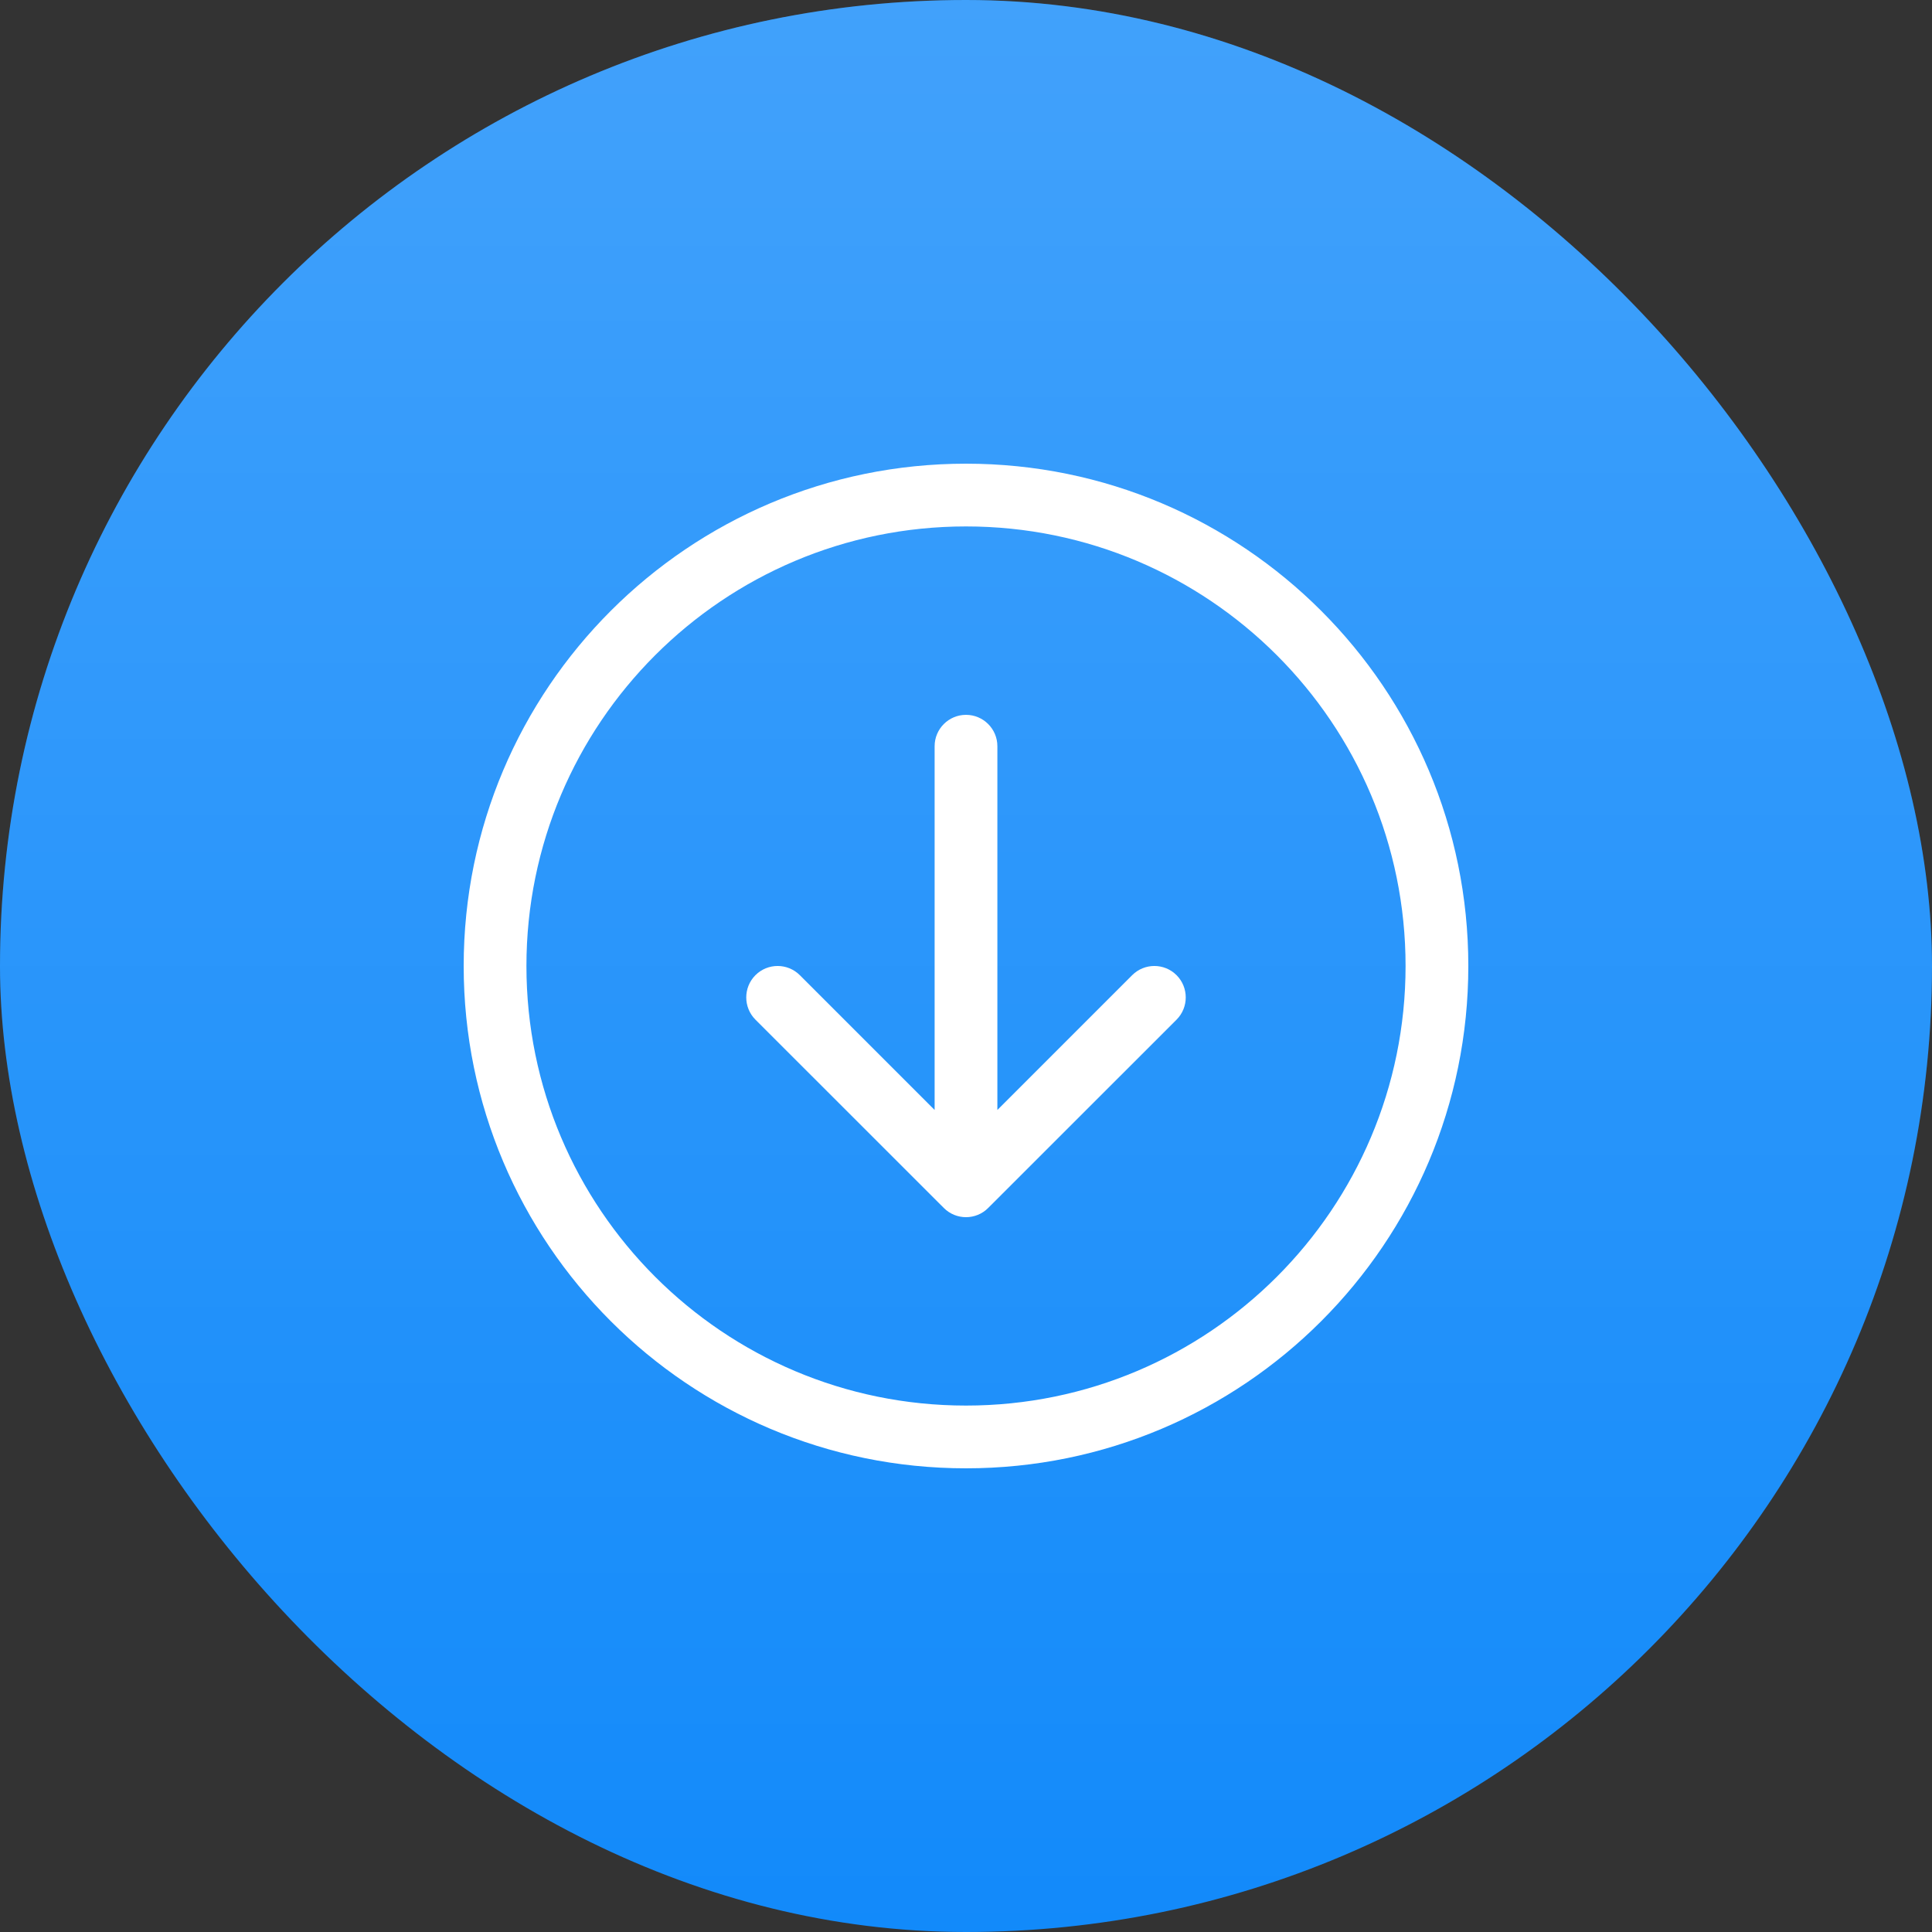 <svg width="25" height="25" viewBox="0 0 25 25" fill="none" xmlns="http://www.w3.org/2000/svg">
<rect x="0" y="0" width="25" height="25" fill="#333333" stroke="none"/>
<rect width="25" height="25" rx="12.5" fill="#128AFA"/>
<rect width="25" height="25" rx="12.5" fill="url(#paint0_linear_193_5376)" fill-opacity="0.2"/>
<path fill-rule="evenodd" clip-rule="evenodd" d="M6.812 12.5C6.812 15.641 9.359 18.188 12.5 18.188C15.641 18.188 18.188 15.641 18.188 12.5C18.188 9.359 15.641 6.812 12.5 6.812C9.359 6.812 6.812 9.359 6.812 12.5ZM19 12.5C19 16.09 16.09 19 12.5 19C8.91 19 6 16.09 6 12.5C6 8.91 8.91 6 12.5 6C16.09 6 19 8.91 19 12.5ZM12.906 9.656C12.906 9.432 12.724 9.25 12.5 9.25C12.276 9.25 12.094 9.432 12.094 9.656V14.363L10.35 12.619C10.191 12.46 9.934 12.46 9.775 12.619C9.617 12.778 9.617 13.035 9.775 13.194L12.213 15.631C12.371 15.79 12.629 15.79 12.787 15.631L15.225 13.194C15.383 13.035 15.383 12.778 15.225 12.619C15.066 12.46 14.809 12.46 14.65 12.619L12.906 14.363V9.656Z" fill="white"/>
<defs>
<linearGradient id="paint0_linear_193_5376" x1="12.5" y1="0" x2="12.5" y2="25" gradientUnits="userSpaceOnUse">
<stop stop-color="white"/>
<stop offset="1" stop-color="white" stop-opacity="0"/>
</linearGradient>
</defs>
</svg>
